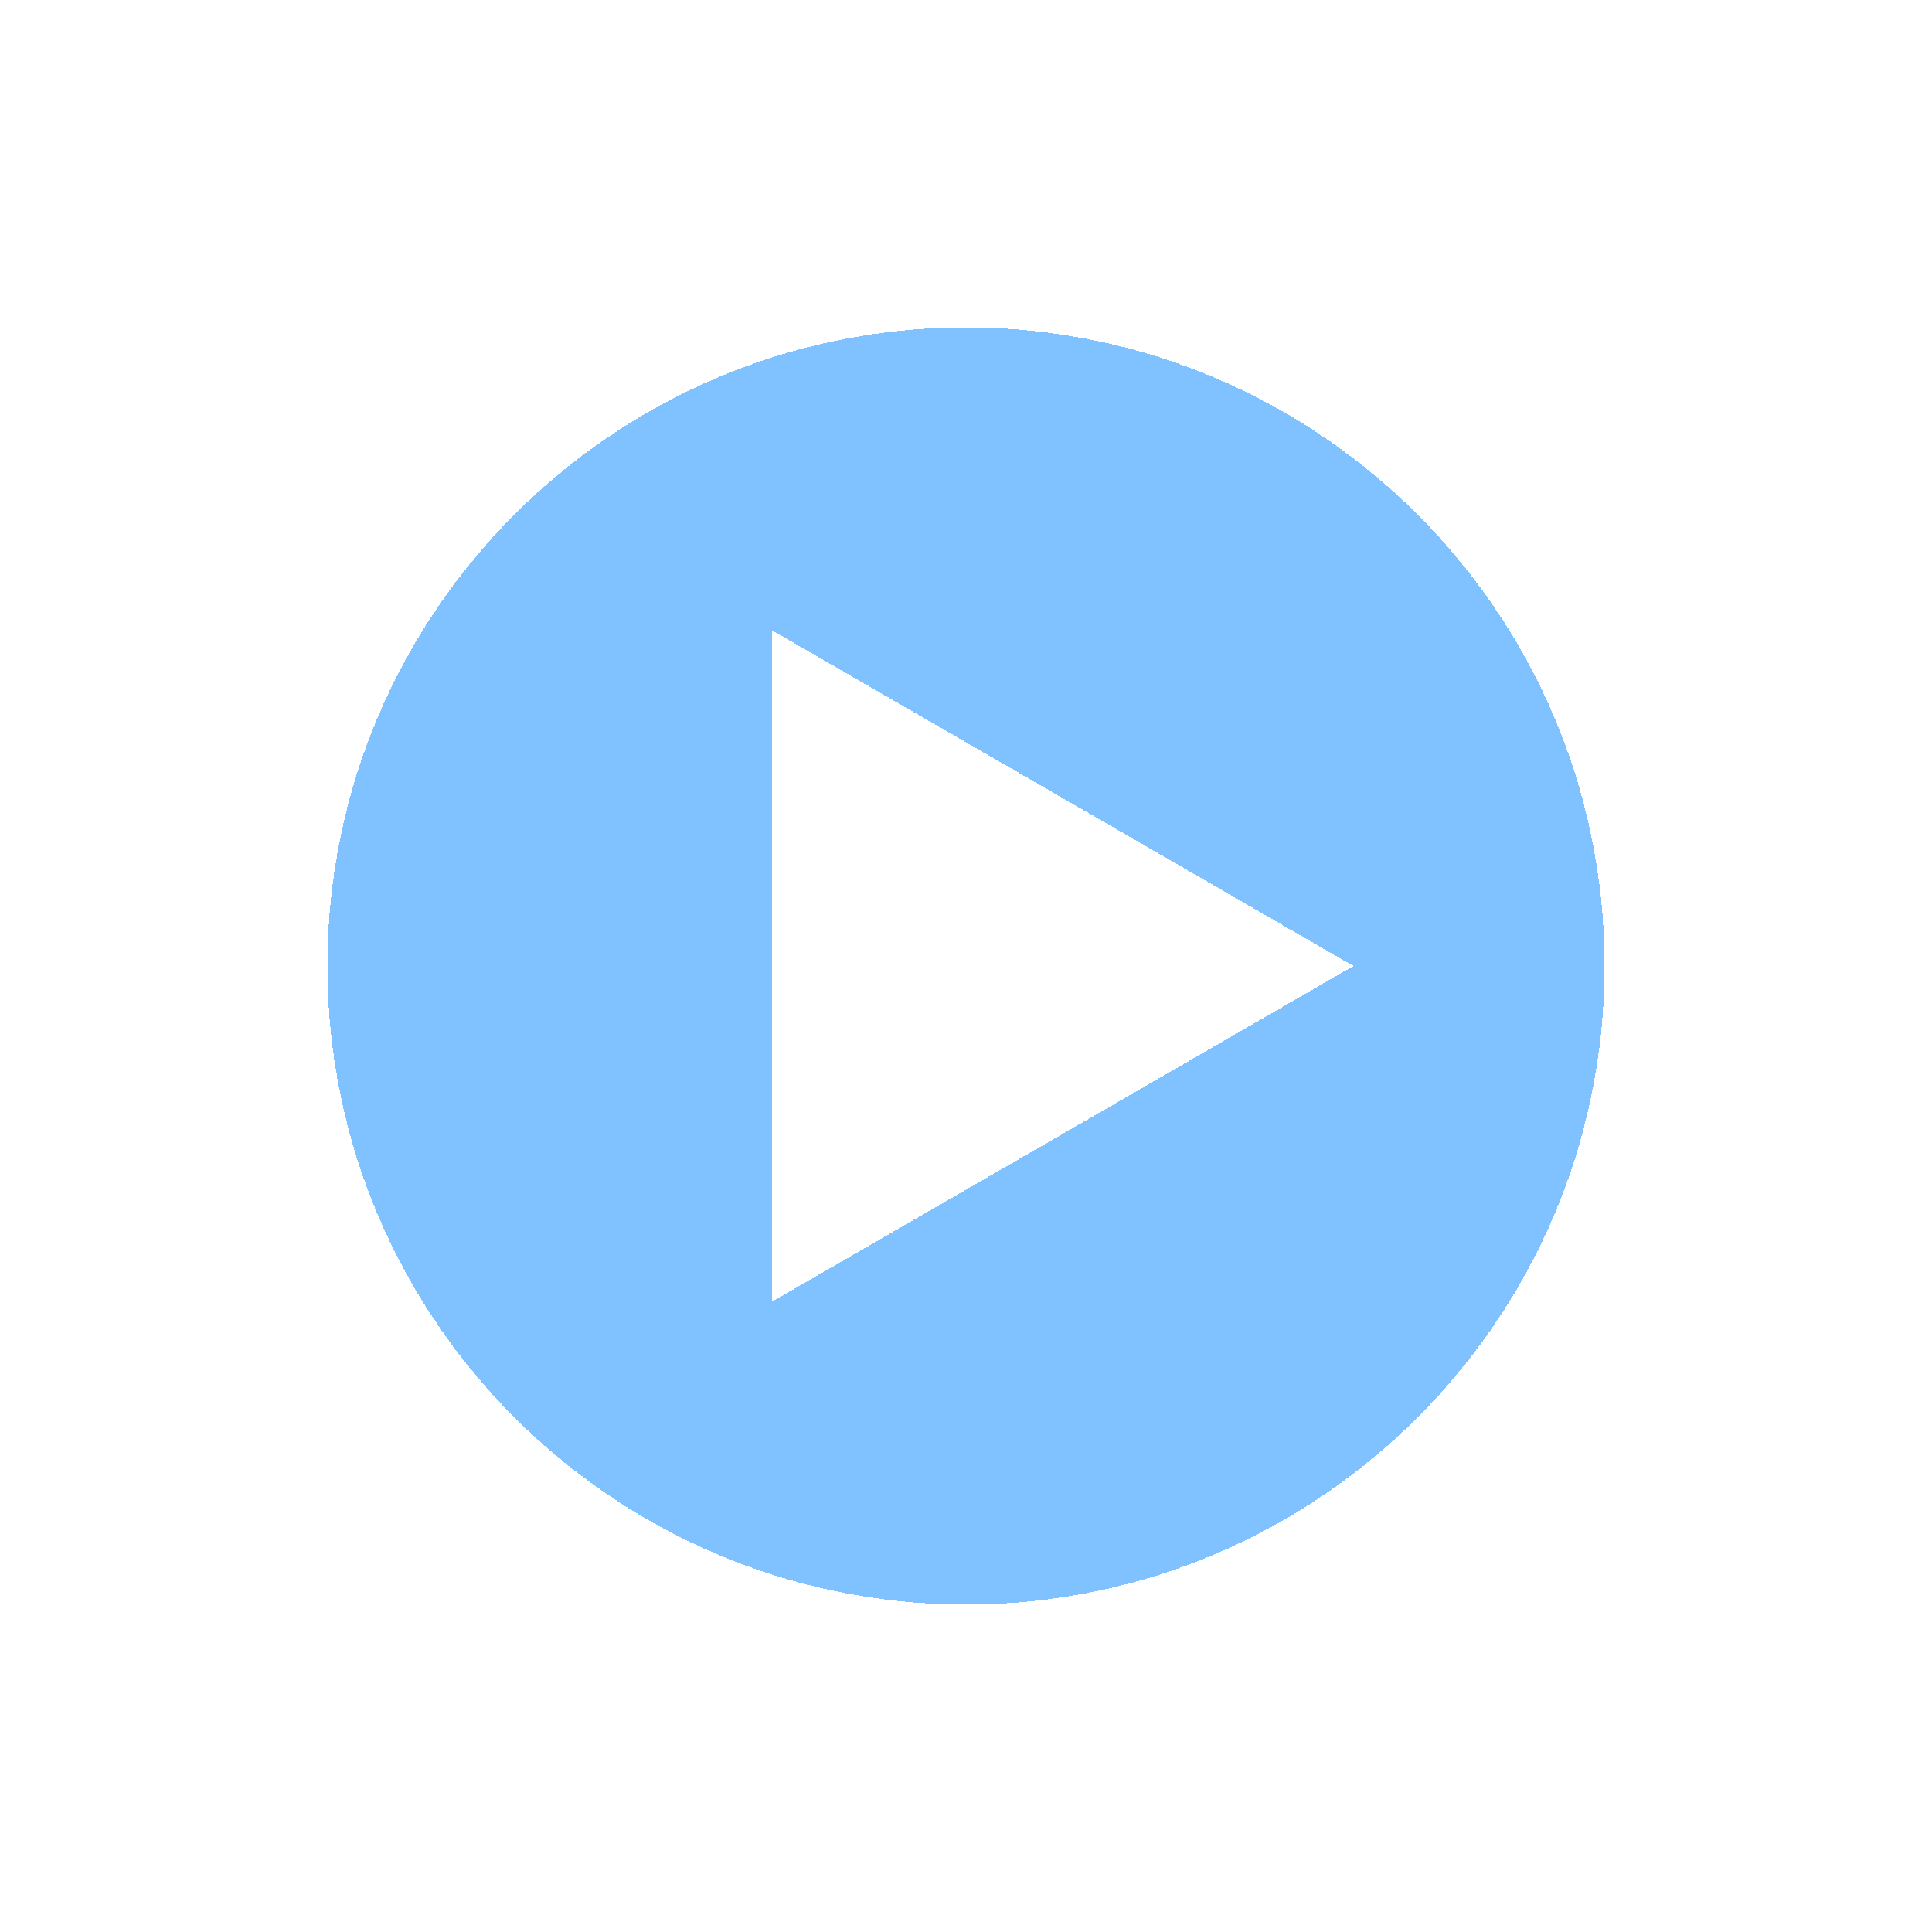 <svg width="177" height="177" viewBox="0 0 177 177" fill="none" xmlns="http://www.w3.org/2000/svg">
<g filter="url(#filter0_d_37_1435)">
<path fill-rule="evenodd" clip-rule="evenodd" d="M88.5 147C120.809 147 147 120.809 147 88.5C147 56.191 120.809 30 88.5 30C56.191 30 30 56.191 30 88.5C30 120.809 56.191 147 88.5 147ZM70.75 119.244L124 88.5L70.75 57.756L70.75 119.244Z" fill="#0086FF" fill-opacity="0.5" shape-rendering="crispEdges"/>
</g>
<defs>
<filter id="filter0_d_37_1435" x="0" y="0" width="177" height="177" filterUnits="userSpaceOnUse" color-interpolation-filters="sRGB">
<feFlood flood-opacity="0" result="BackgroundImageFix"/>
<feColorMatrix in="SourceAlpha" type="matrix" values="0 0 0 0 0 0 0 0 0 0 0 0 0 0 0 0 0 0 127 0" result="hardAlpha"/>
<feOffset/>
<feGaussianBlur stdDeviation="15"/>
<feComposite in2="hardAlpha" operator="out"/>
<feColorMatrix type="matrix" values="0 0 0 0 1 0 0 0 0 1 0 0 0 0 1 0 0 0 0.4 0"/>
<feBlend mode="normal" in2="BackgroundImageFix" result="effect1_dropShadow_37_1435"/>
<feBlend mode="normal" in="SourceGraphic" in2="effect1_dropShadow_37_1435" result="shape"/>
</filter>
</defs>
</svg>
